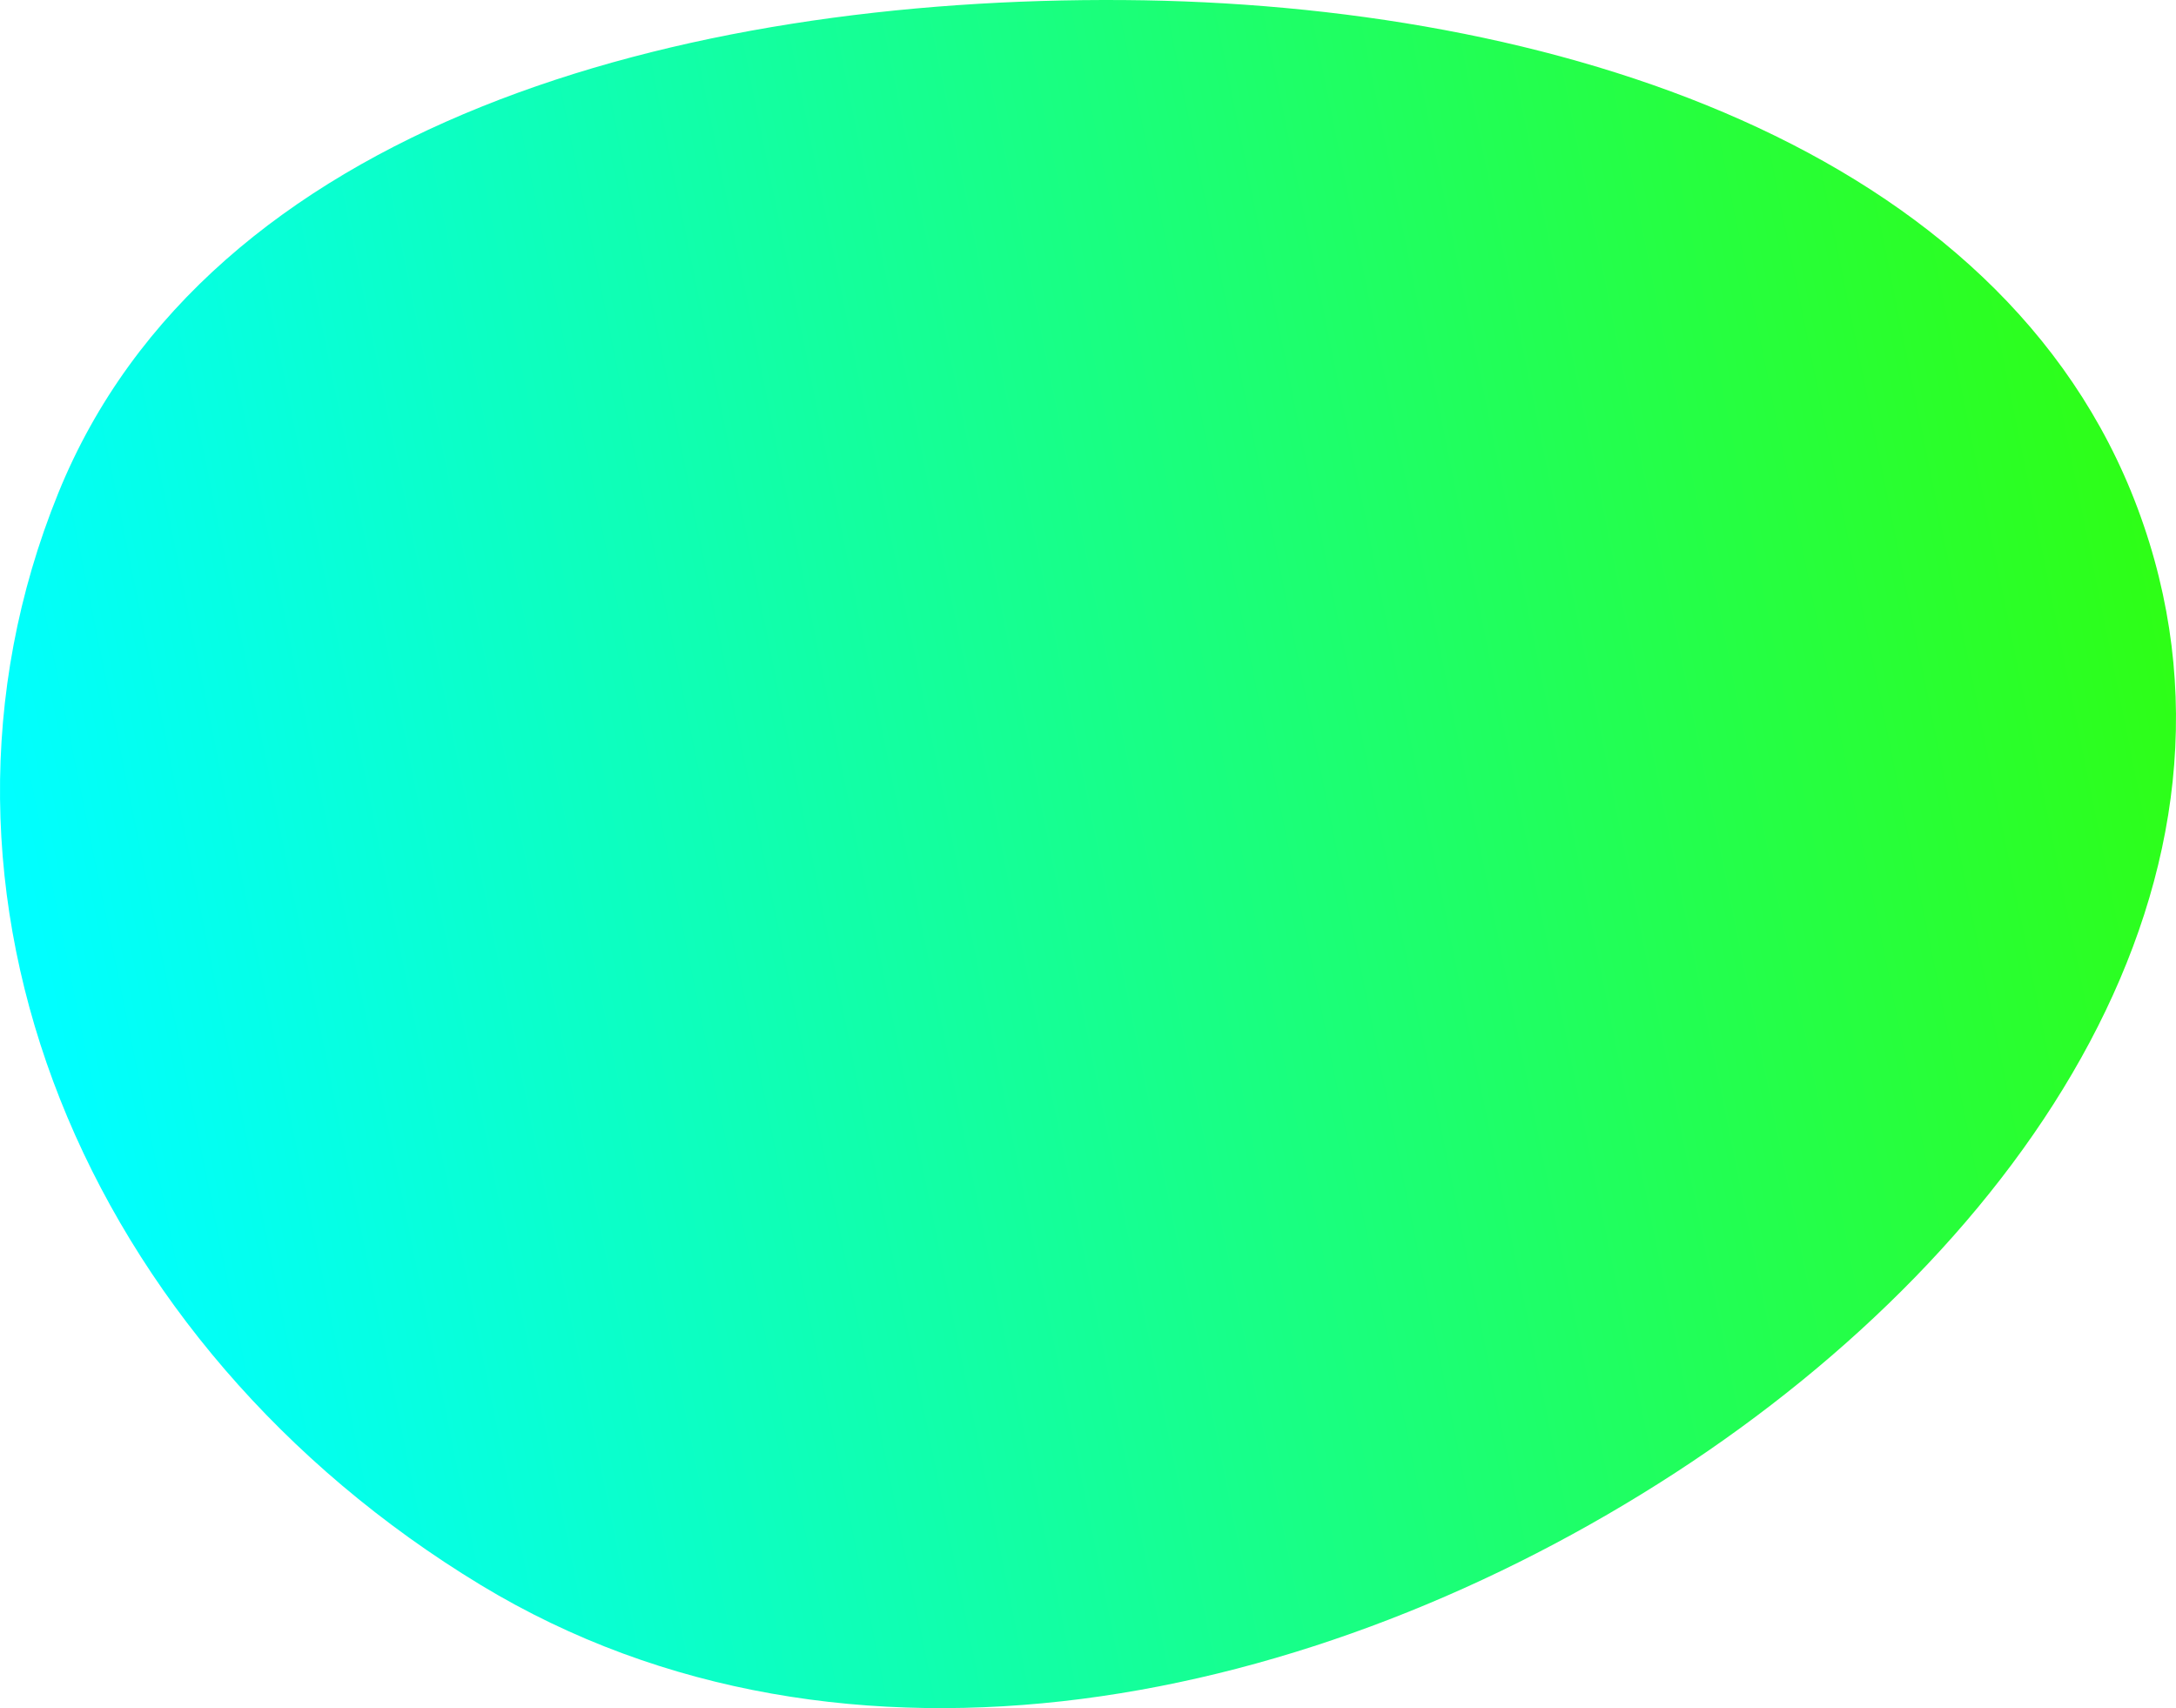 <svg width="502" height="394" viewBox="0 0 502 394" fill="none" xmlns="http://www.w3.org/2000/svg">
<path fill-rule="evenodd" clip-rule="evenodd" d="M259.332 0.014C358.316 0.732 461.962 33.942 493.138 117.219C524.791 201.77 467.552 287.032 386.501 339.707C304.141 393.232 195.247 416.686 110.929 365.613C19.523 310.247 -24.037 206.076 13.444 113.739C48.048 28.491 157.126 -0.728 259.332 0.014Z" fill="url(#paint0_linear_156_222)"/>
<defs>
<linearGradient id="paint0_linear_156_222" x1="1.744e-06" y1="171.919" x2="530.263" y2="64.599" gradientUnits="userSpaceOnUse">
<stop stop-color="#00FFFF"/>
<stop offset="1" stop-color="#32FF01"/>
</linearGradient>
</defs>
</svg>
